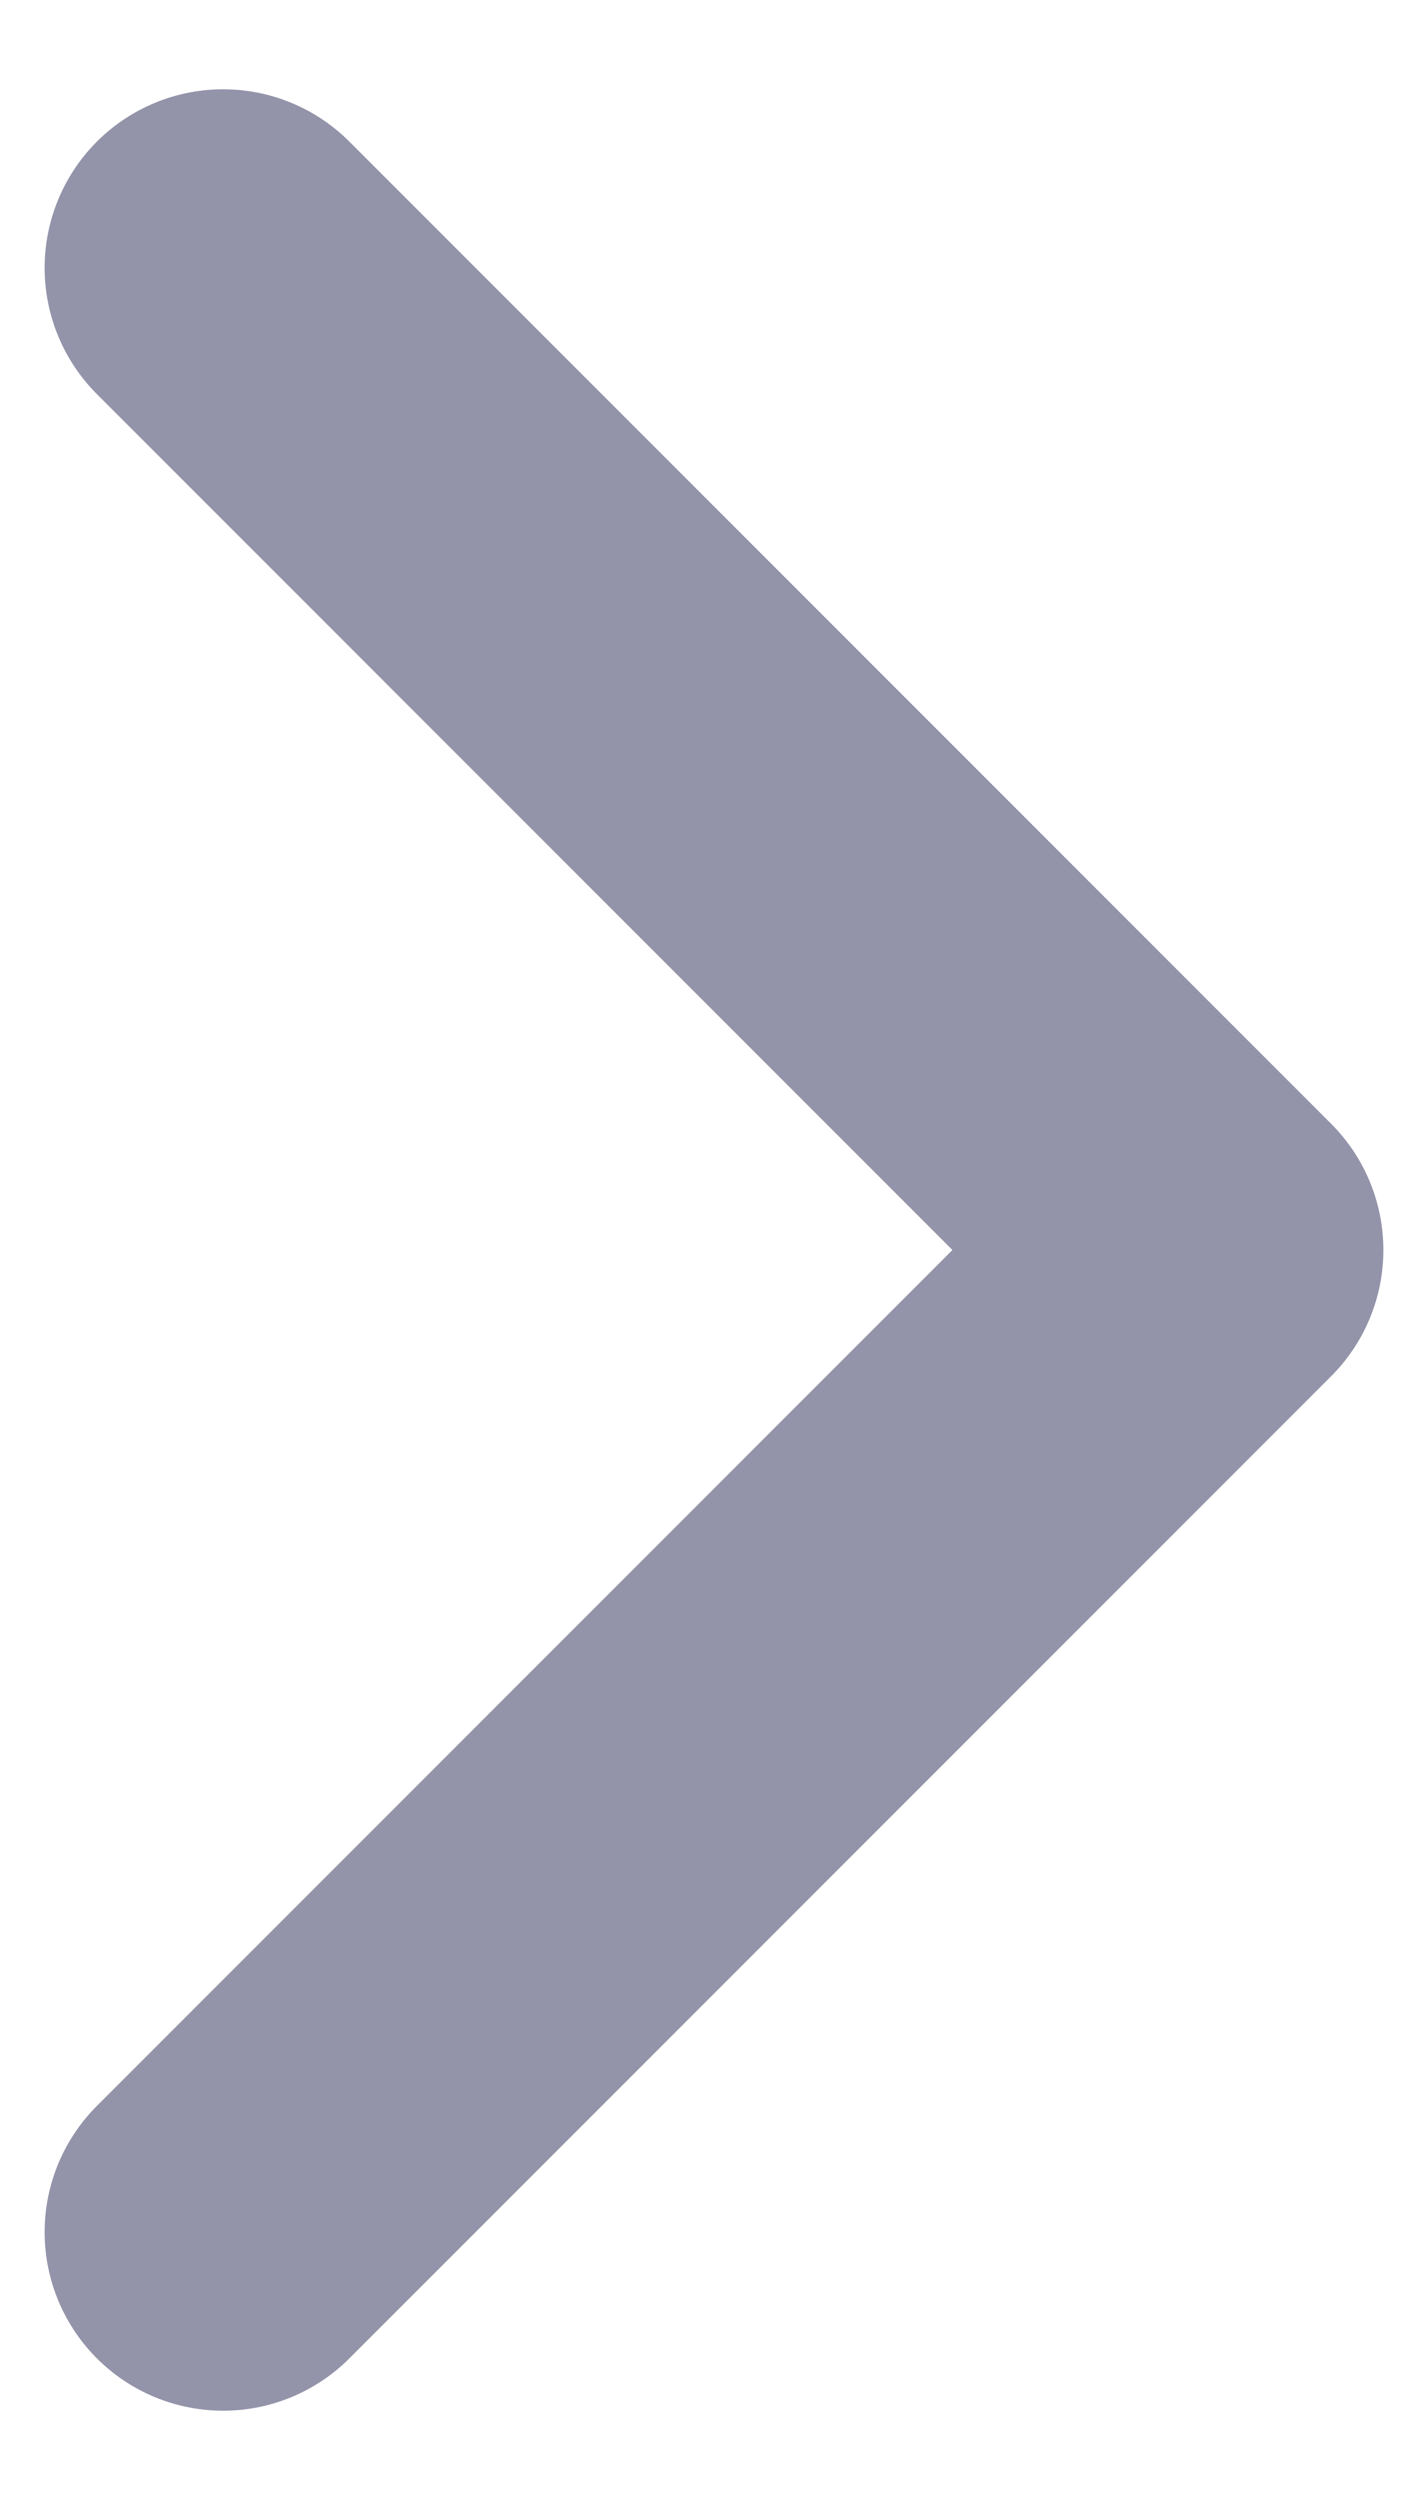 <svg width="8" height="14" viewBox="0 0 8 14" fill="none" xmlns="http://www.w3.org/2000/svg">
<path d="M1.25 12.5L6.75 7L1.25 1.5" stroke="#9393AA" stroke-width="2" stroke-linecap="round" stroke-linejoin="round"/>
</svg>

